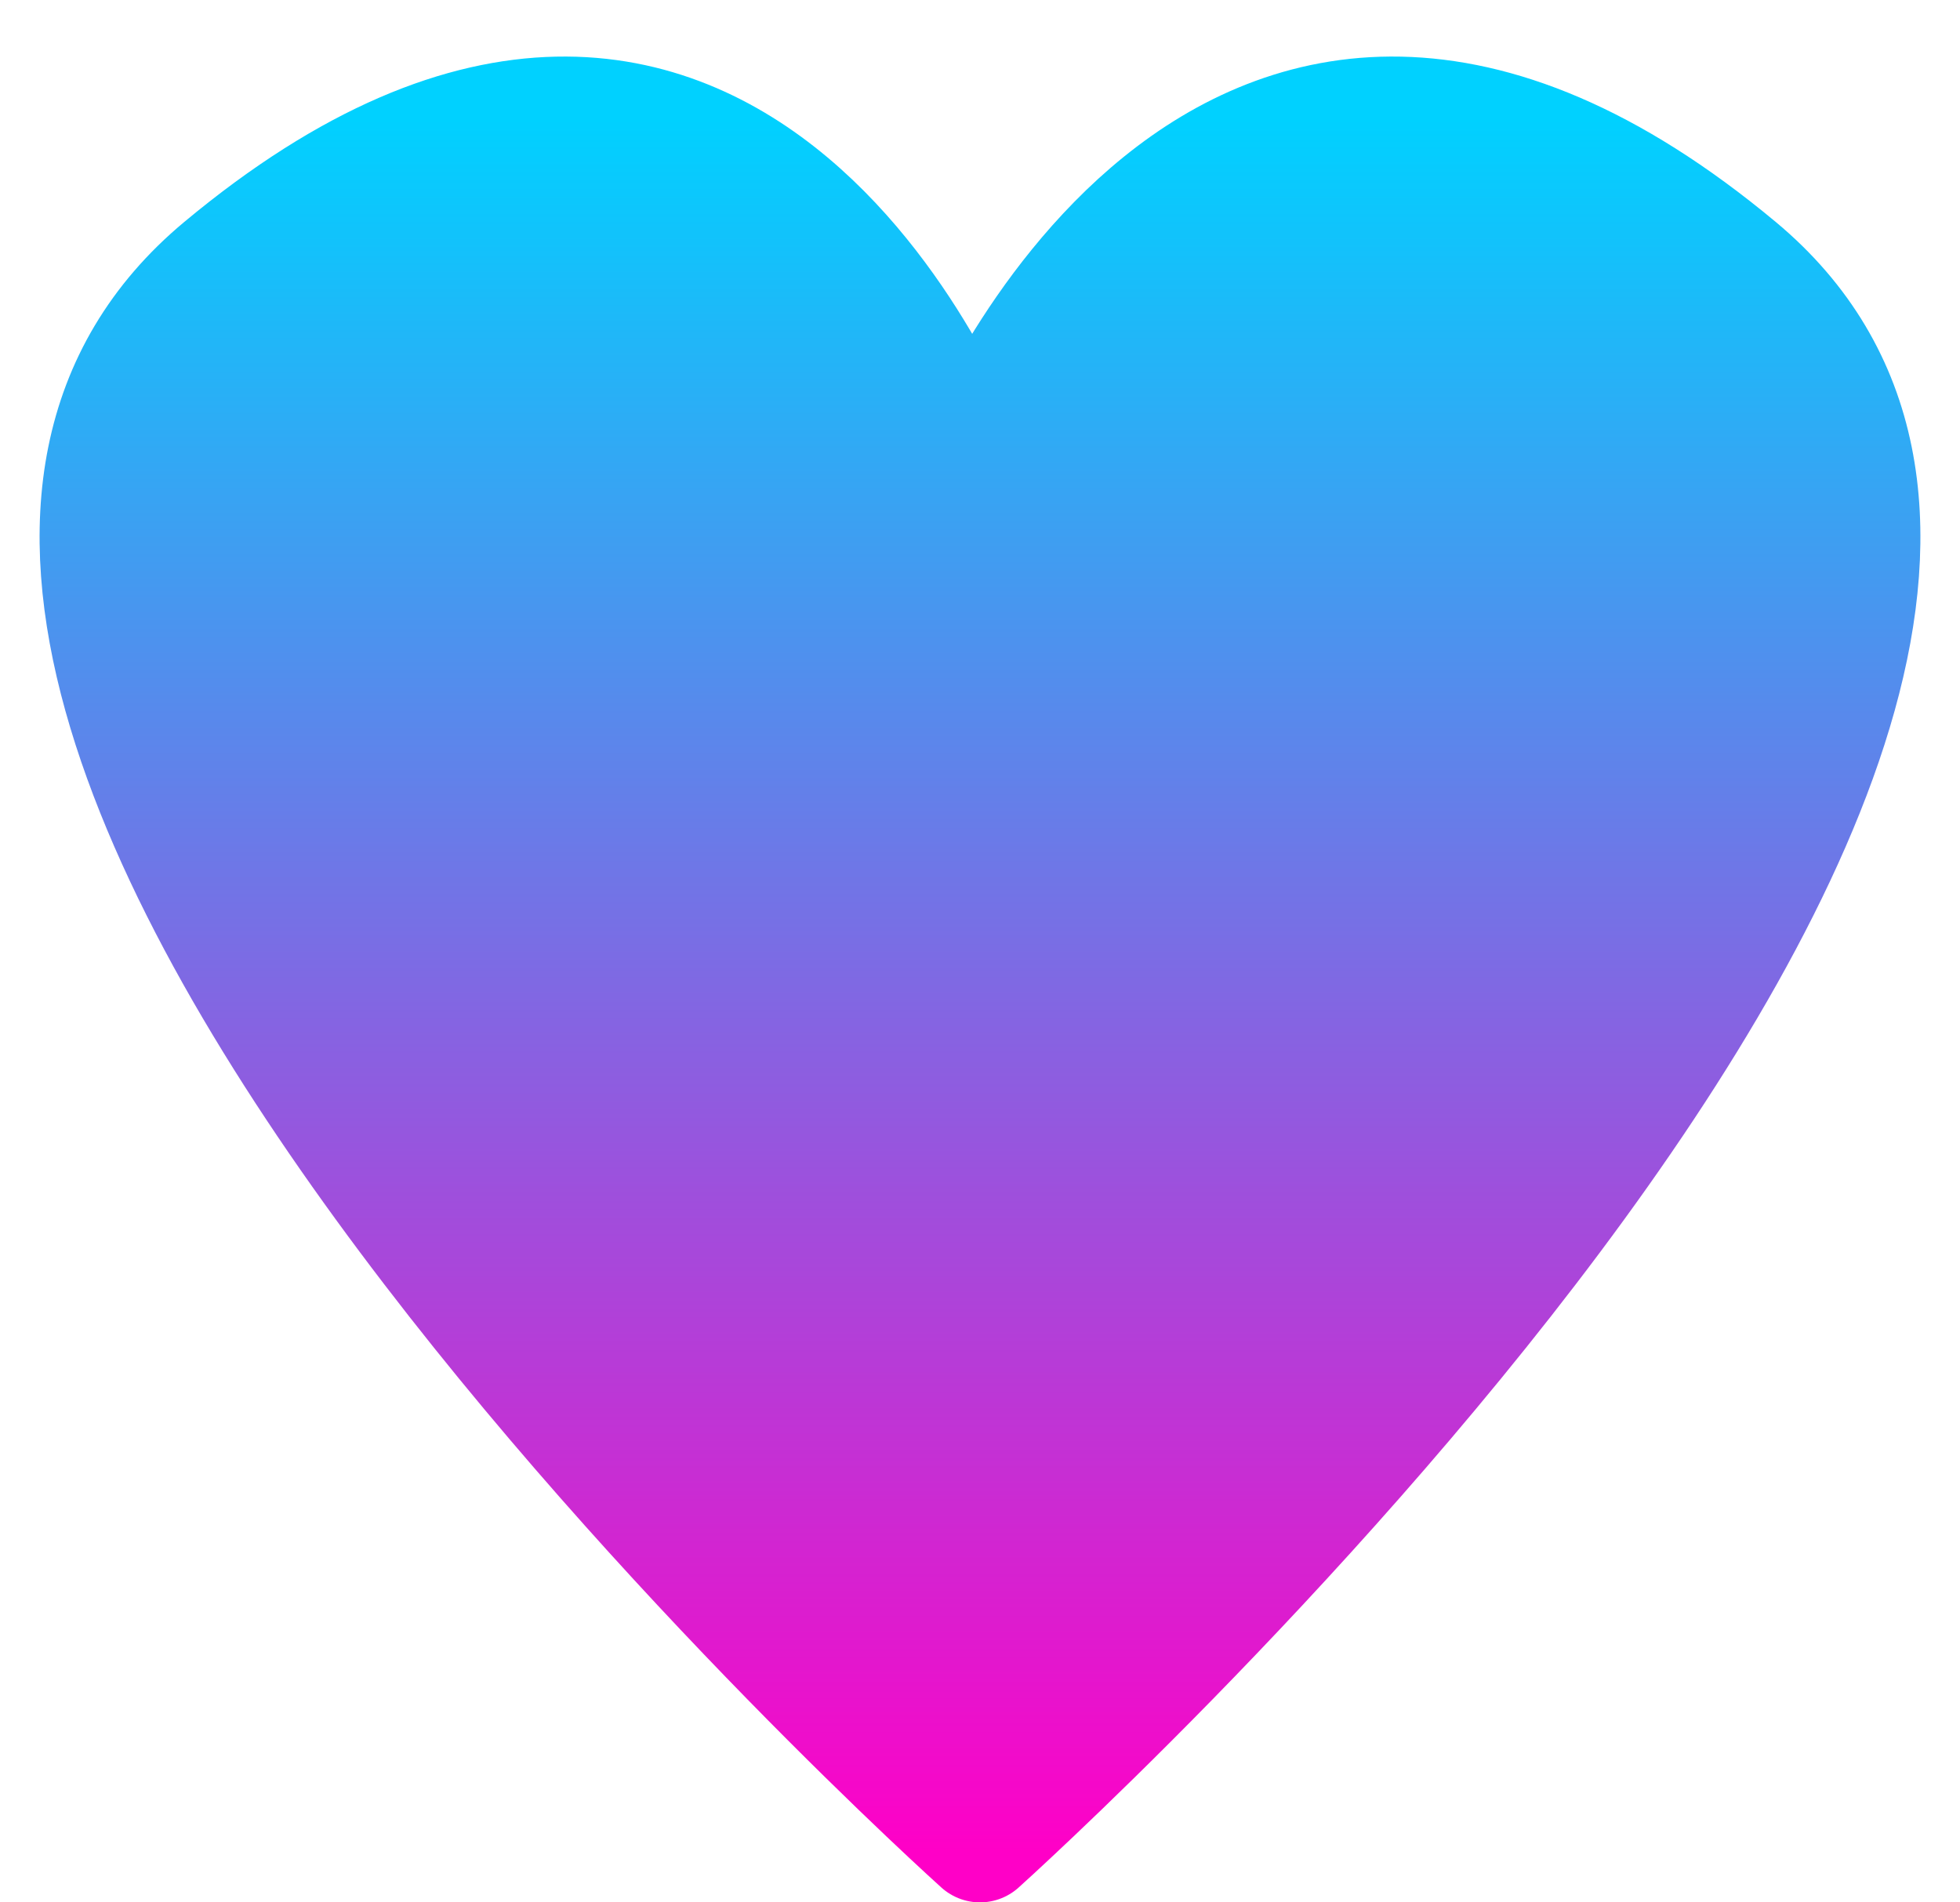 <svg width="34" height="33" viewBox="0 0 34 33" fill="none" xmlns="http://www.w3.org/2000/svg">
<path d="M30.163 4.618C39.163 12.118 17 32 17 32C17 32 -5.163 12.118 3.837 4.618C12.837 -2.882 16.837 8 16.837 8C16.837 8 21.163 -2.882 30.163 4.618Z" fill="url(#paint0_linear)" stroke="url(#paint1_linear)" stroke-width="2" stroke-linecap="round" stroke-linejoin="round"/>
<defs>
<linearGradient id="paint0_linear" x1="17" y1="2.06" x2="17" y2="32.118" gradientUnits="userSpaceOnUse">
<stop stop-color="#00D1FF"/>
<stop offset="1" stop-color="#FF00C7"/>
</linearGradient>
<linearGradient id="paint1_linear" x1="17" y1="2.06" x2="17" y2="32.118" gradientUnits="userSpaceOnUse">
<stop stop-color="#00D1FF"/>
<stop offset="1" stop-color="#FF00C7"/>
</linearGradient>
</defs>
</svg>
